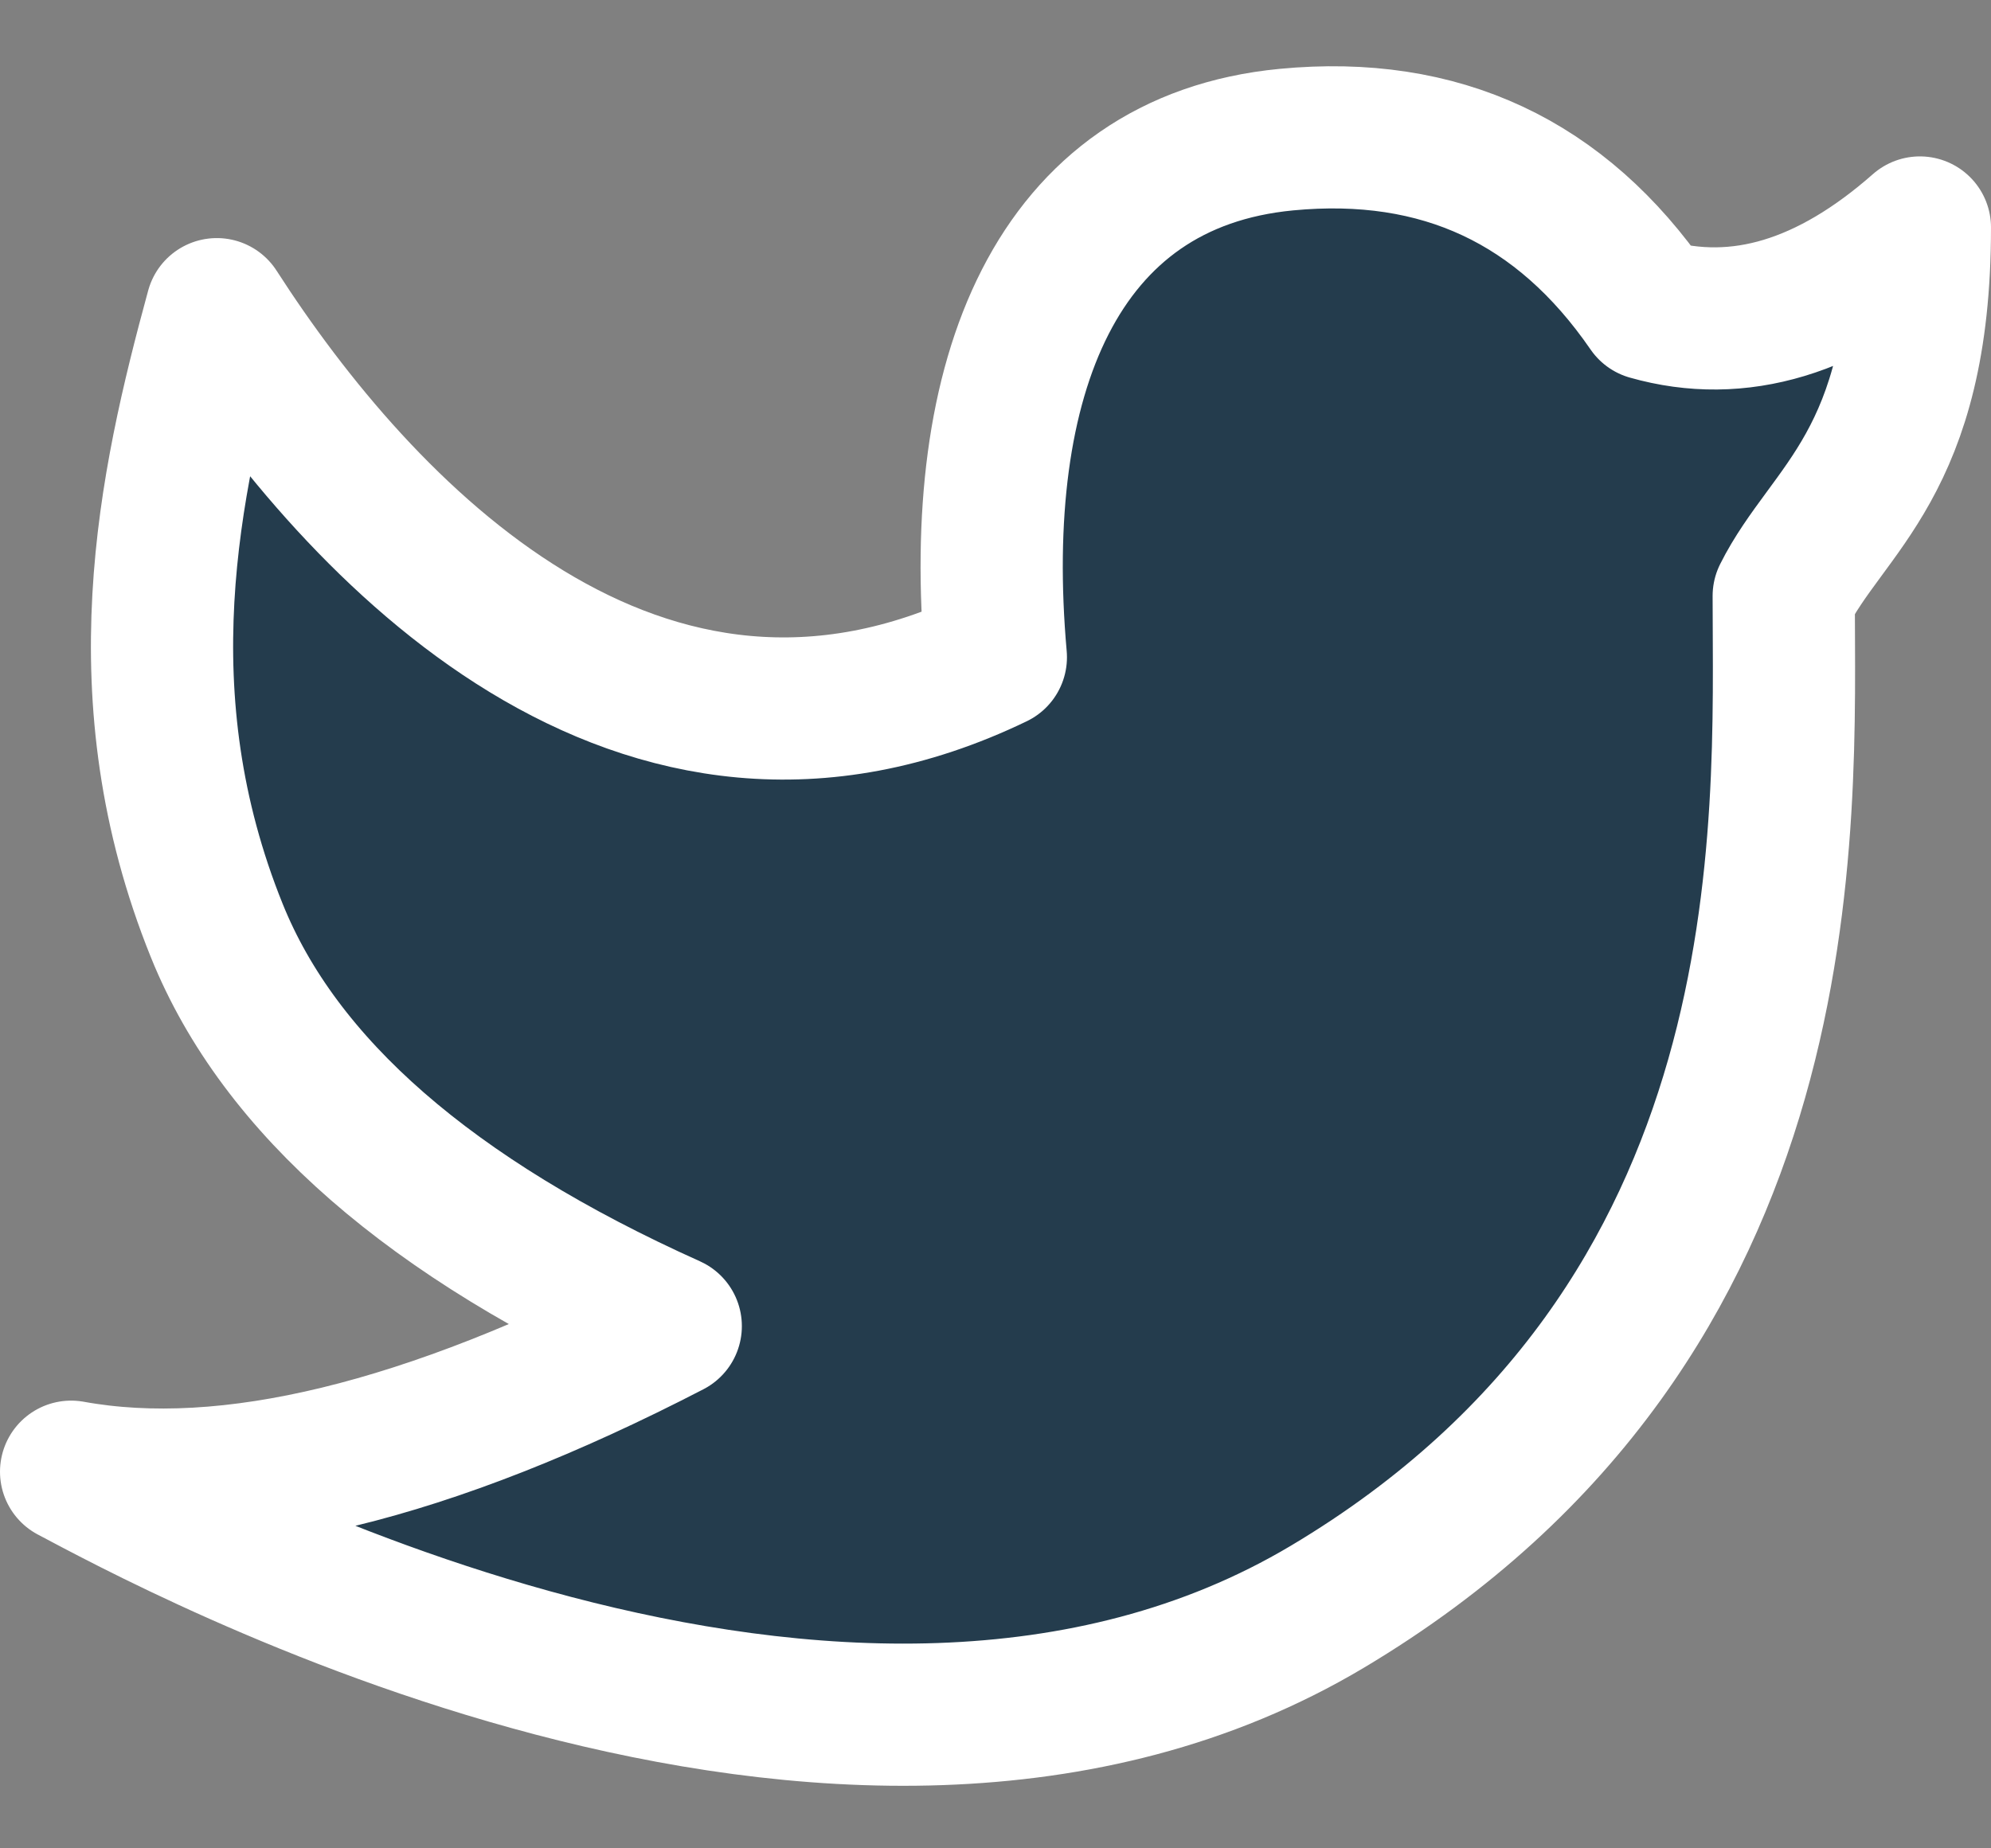 <svg width="28" height="26" viewBox="0 0 28 26" fill="none" xmlns="http://www.w3.org/2000/svg">
<rect x="0" y="0" width="28" height="26" fill="#808080" stroke="none"/>
<path d="M1 20.702C2.32 21.398 11.873 26.651 18.666 22.602C25.459 18.554 25.085 11.579 25.085 8.383C25.7 7.154 27 6.529 27 3.2C25.723 4.325 24.454 4.708 23.192 4.349C21.956 2.552 20.256 1.757 18.091 1.964C14.844 2.275 13.656 5.314 14.005 9.245C8.998 11.66 5.072 7.495 3.049 4.349C2.373 6.826 1.721 9.801 3.049 13.091C3.934 15.284 6.062 17.139 9.433 18.654C6.017 20.421 3.206 21.103 1 20.702Z" fill="#243C4D" stroke="white" stroke-width="2" stroke-linejoin="round"/>
</svg>
